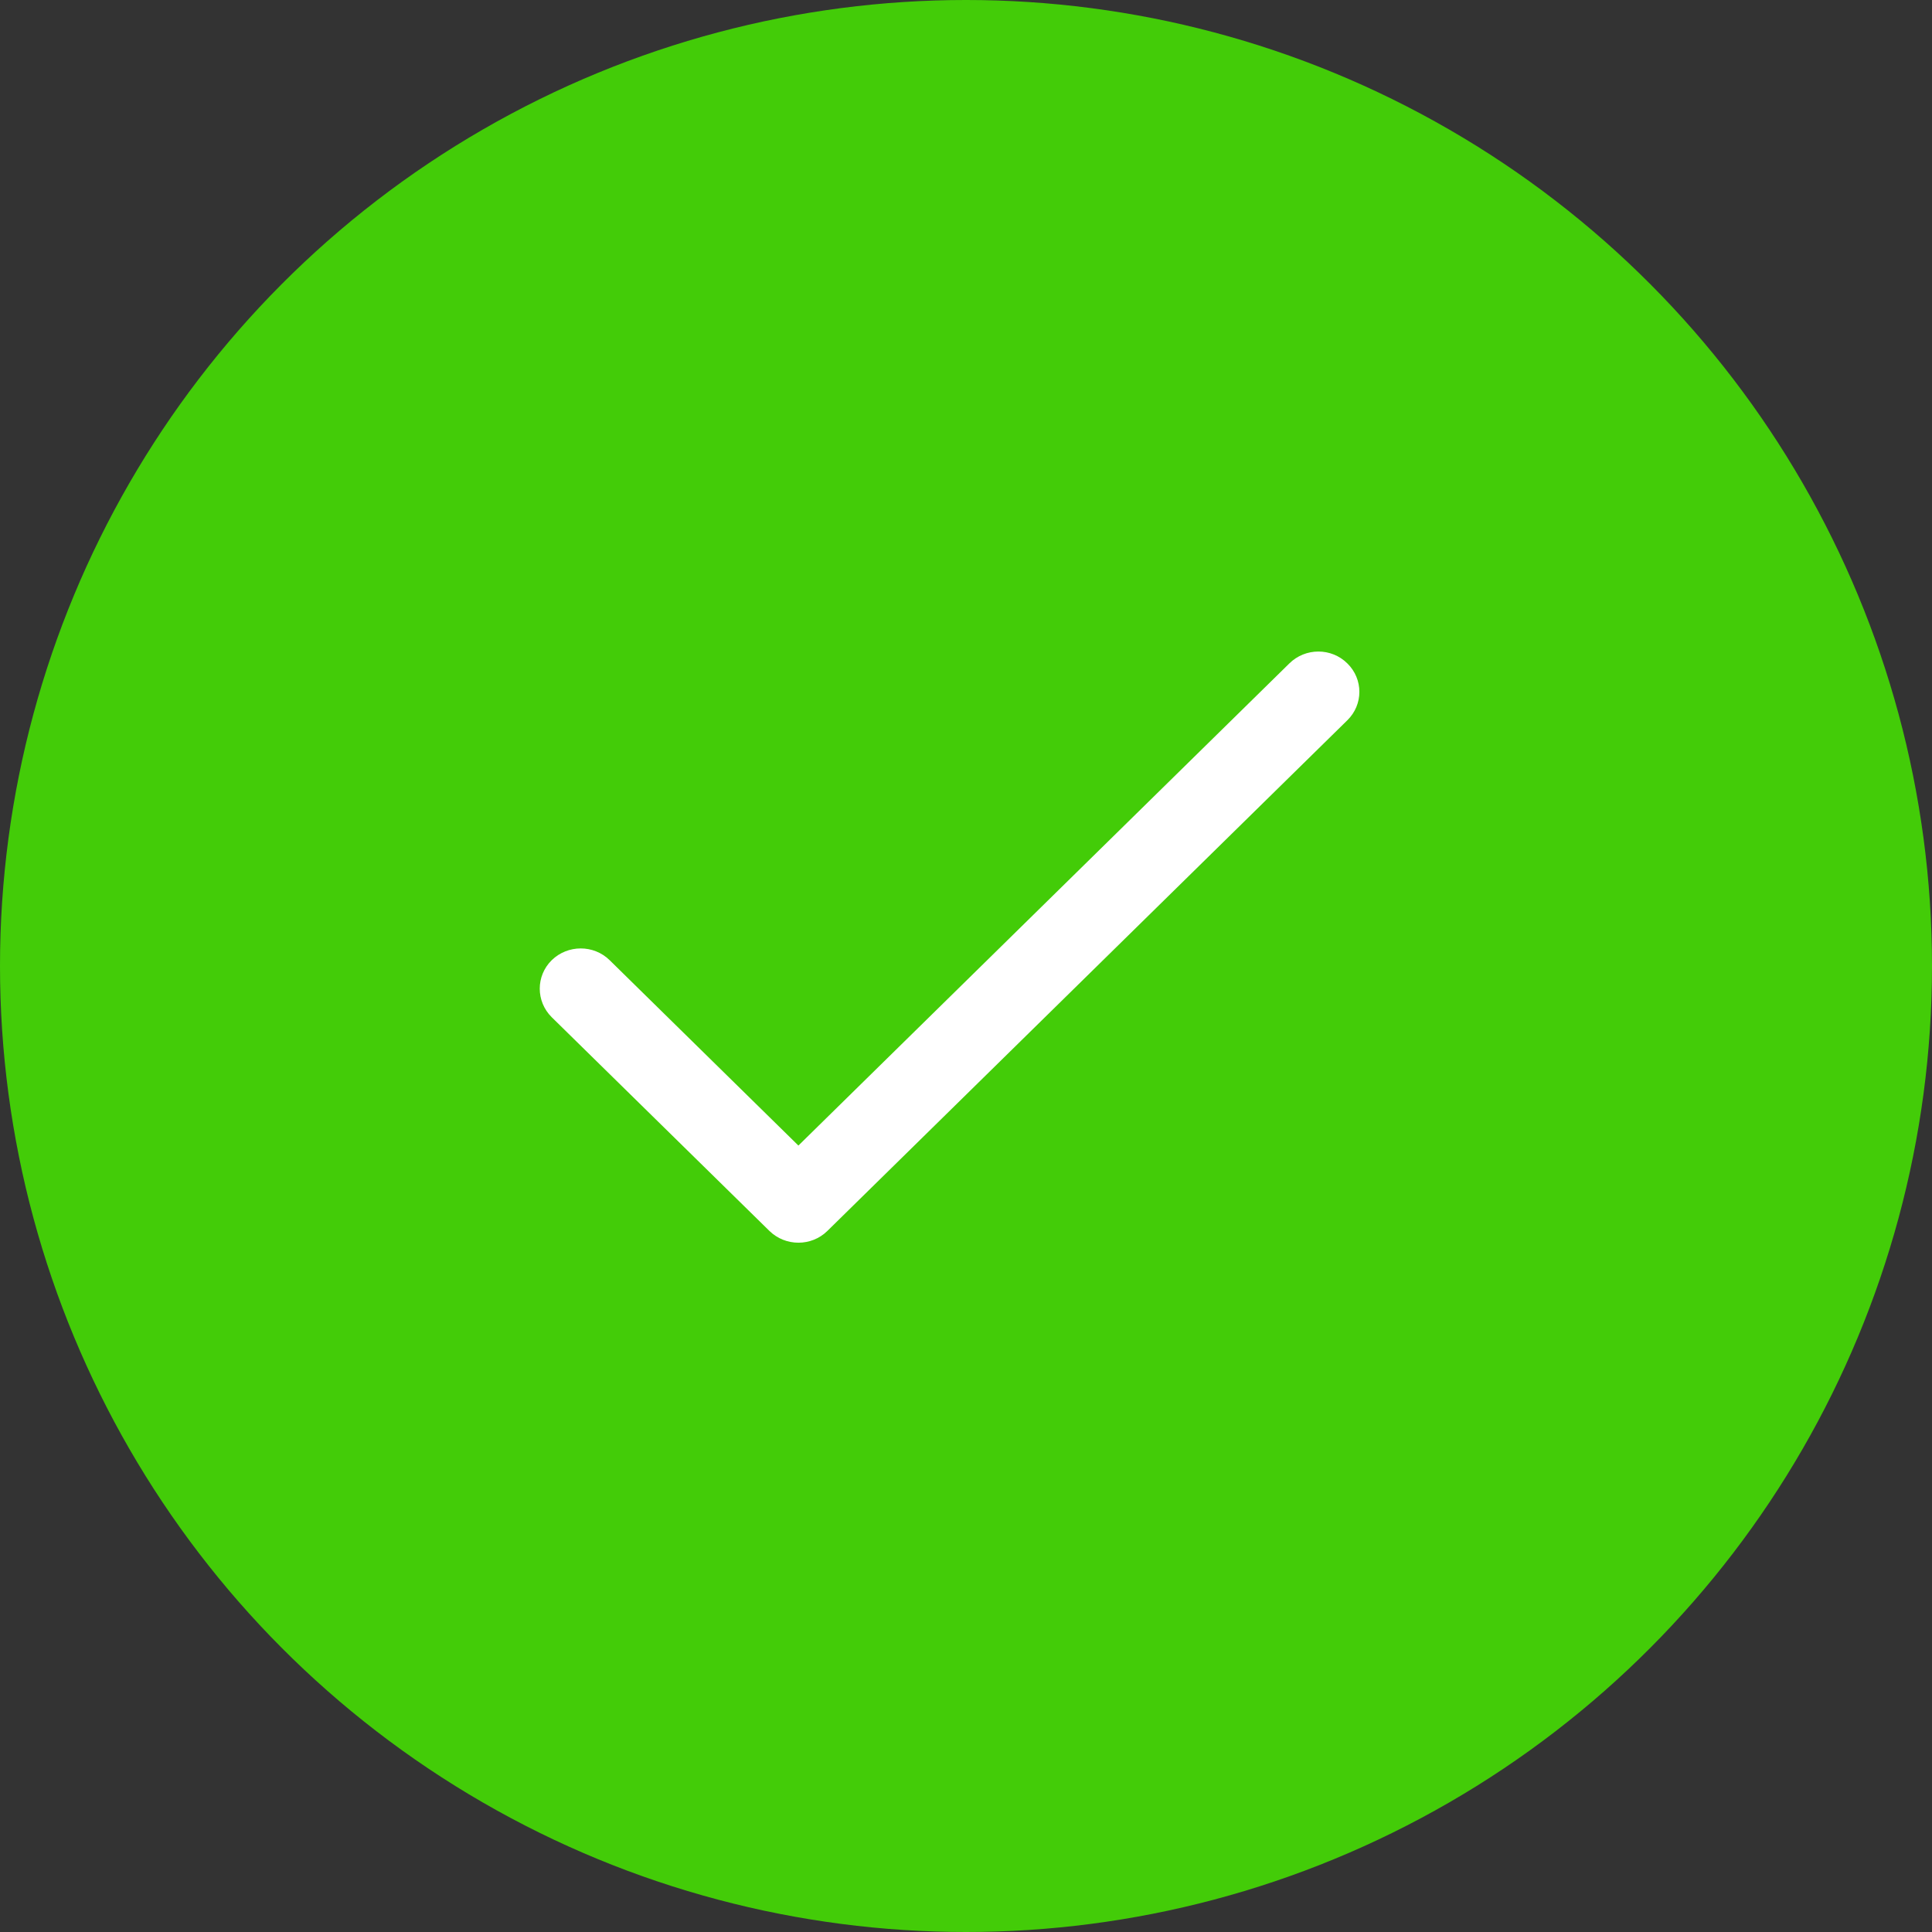 <?xml version="1.0" encoding="UTF-8"?>
<svg width="16px" height="16px" viewBox="0 0 16 16" version="1.1" xmlns="http://www.w3.org/2000/svg" xmlns:xlink="http://www.w3.org/1999/xlink">
    <rect x="0" y="0" width="16" height="16" fill="#333333" stroke="none"/>
    <!-- Generator: Sketch 50.2 (55047) - http://www.bohemiancoding.com/sketch -->
    <title>Group 4</title>
    <desc>Created with Sketch.</desc>
    <defs></defs>
    <g id="Symbols" stroke="none" stroke-width="1" fill="none" fill-rule="evenodd">
        <g id="Slip-payment" transform="translate(-299, -108)">
            <g id="Group-2">
                <g id="Group" transform="translate(23, 86)">
                    <g id="Group-6" transform="translate(228, 19)">
                        <g id="Group-4" transform="translate(48, 3)">
                            <circle id="base" fill="#43CC08" cx="8" cy="8" r="8"></circle>
                            <g id="icon-/-tick" transform="translate(4.444, 5.333)" fill="#FFFFFF">
                                <path d="M6.714,0.161 C6.582,0.03 6.367,0.03 6.234,0.161 L2.168,4.154 L0.605,2.619 C0.473,2.489 0.258,2.489 0.125,2.619 C-0.007,2.749 -0.007,2.96 0.125,3.091 L1.928,4.861 C2.061,4.991 2.276,4.991 2.408,4.861 L6.714,0.632 C6.847,0.502 6.847,0.291 6.714,0.161 L6.714,0.161 Z"></path>
                            </g>
                        </g>
                    </g>
                </g>
            </g>
        </g>
    </g>
</svg>